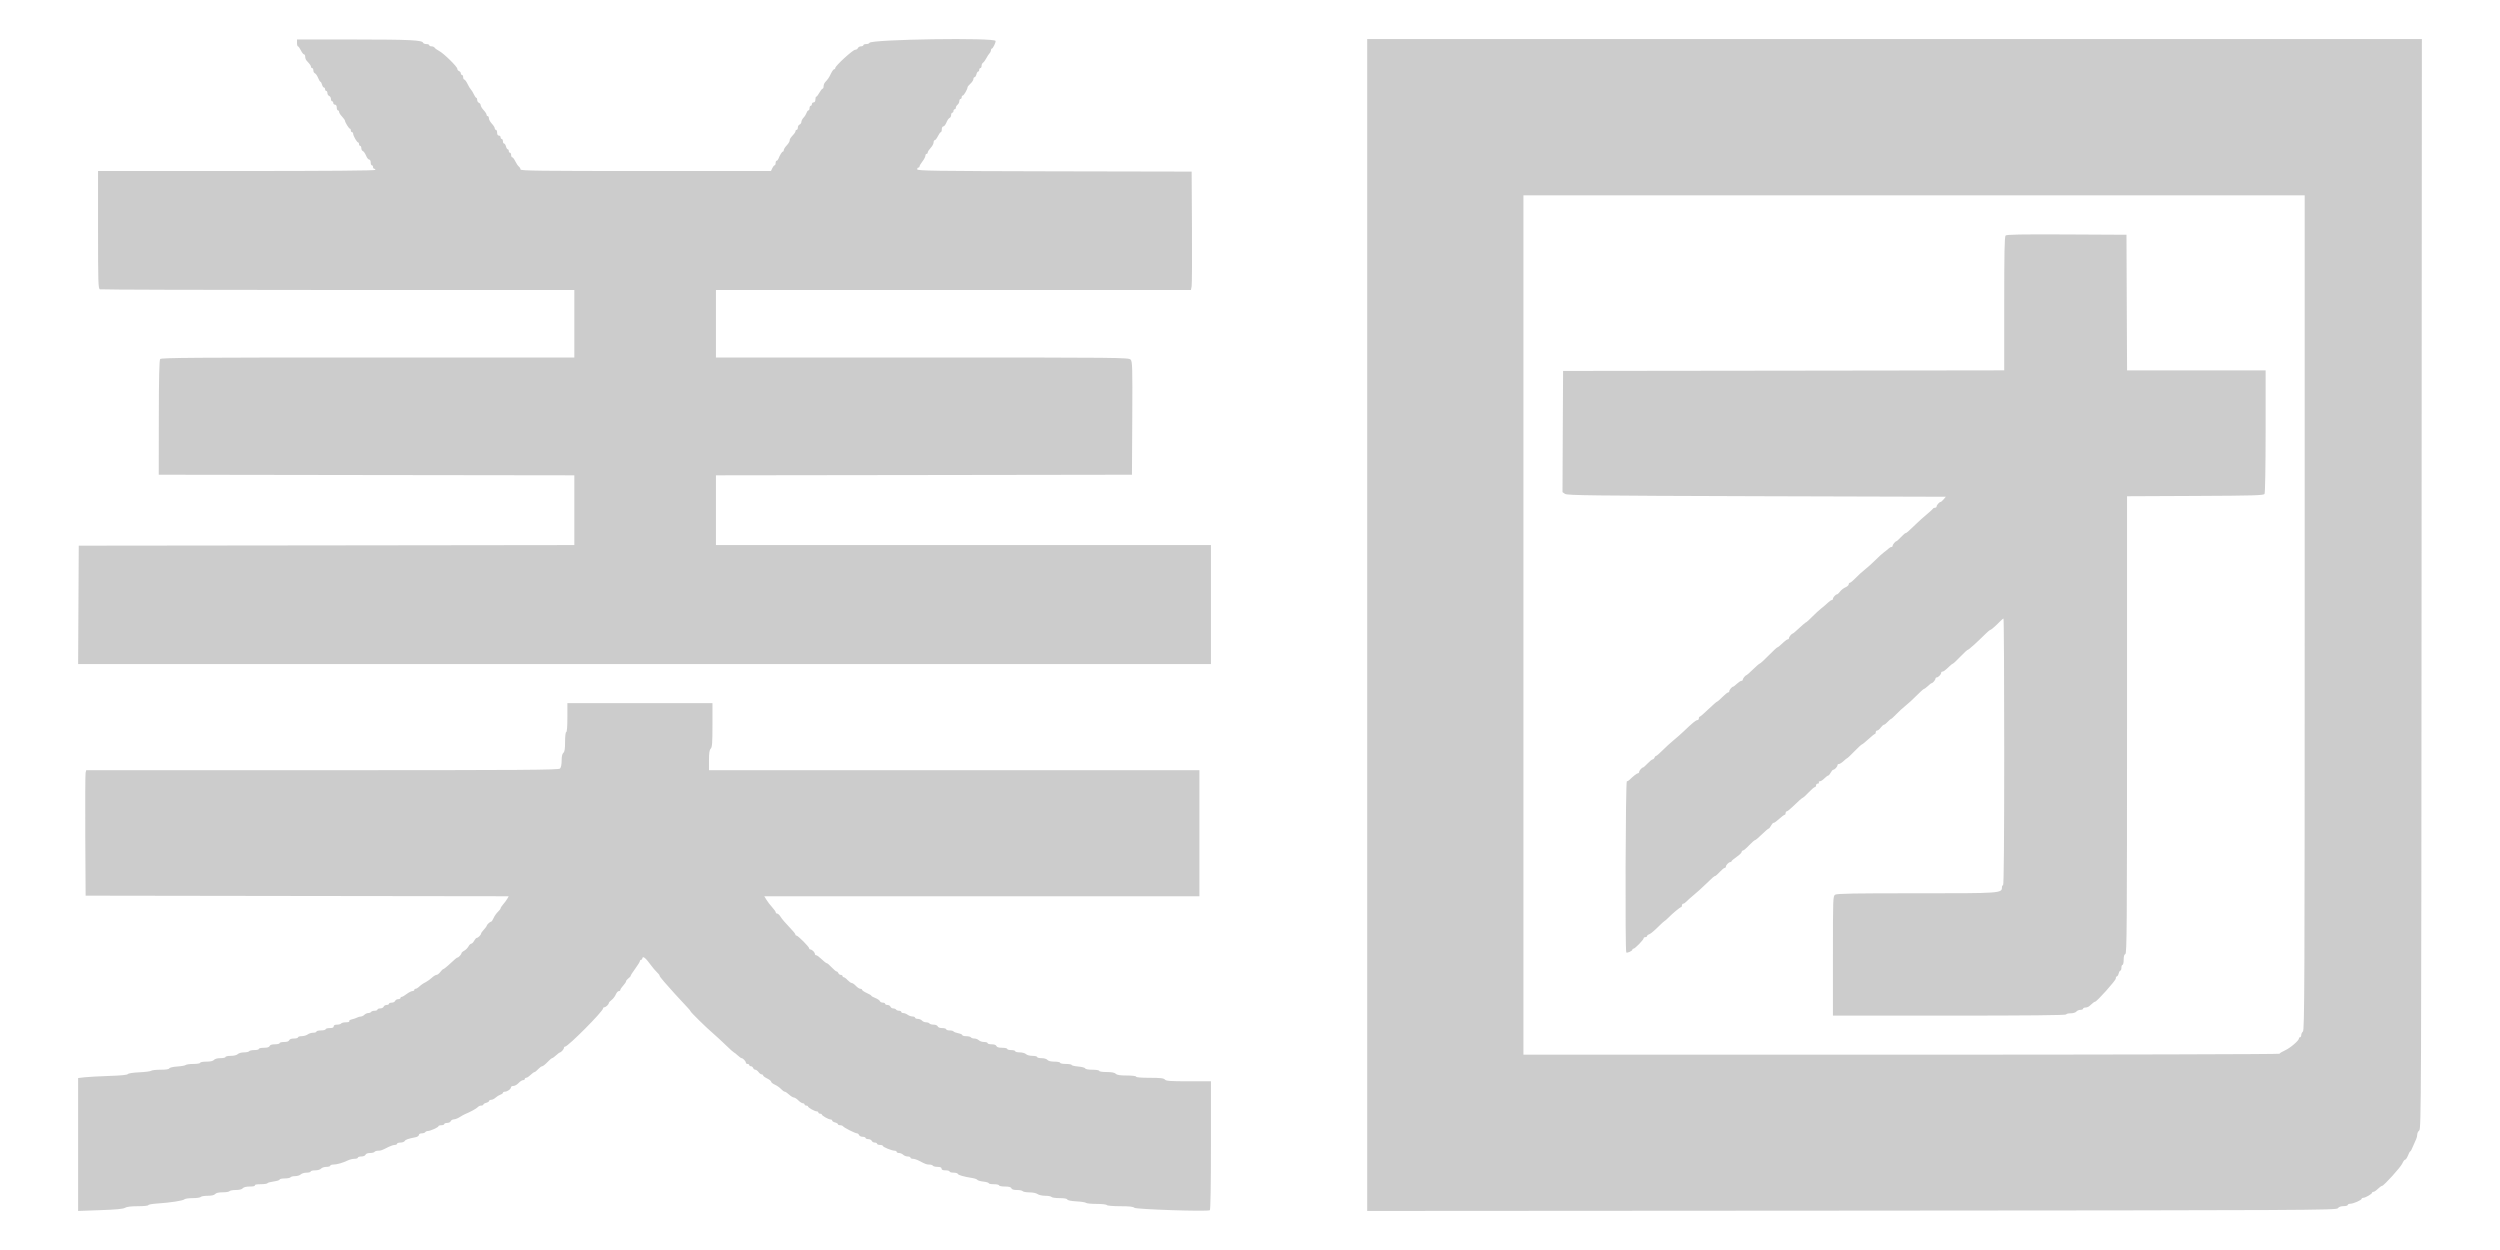 <?xml version="1.0" encoding="UTF-8"?>
<svg width="64px" height="32px" viewBox="0 0 64 32" version="1.1" xmlns="http://www.w3.org/2000/svg" xmlns:xlink="http://www.w3.org/1999/xlink">
    <title>美团</title>
    <g id="页面-1" stroke="none" stroke-width="1" fill="none" fill-rule="evenodd">
        <g id="聚合新首页" transform="translate(-736, -3337)">
            <g id="美团" transform="translate(736, 3337)">
                <rect id="矩形" stroke="#979797" fill="#D8D8D8" opacity="0" x="0.5" y="0.5" width="63" height="31"></rect>
                <path d="M7.603,1.098 C7.603,1.147 7.614,1.186 7.627,1.186 C7.641,1.186 7.674,1.232 7.702,1.289 C7.729,1.345 7.765,1.391 7.782,1.391 C7.799,1.391 7.813,1.419 7.813,1.452 C7.813,1.485 7.829,1.531 7.85,1.553 C7.939,1.65 7.962,1.683 7.962,1.712 C7.962,1.729 7.976,1.743 7.992,1.743 C8.009,1.743 8.022,1.769 8.022,1.802 C8.022,1.835 8.04,1.868 8.062,1.877 C8.084,1.885 8.12,1.937 8.143,1.993 C8.165,2.049 8.193,2.094 8.204,2.094 C8.216,2.094 8.234,2.127 8.244,2.167 C8.255,2.208 8.276,2.24 8.292,2.24 C8.309,2.24 8.322,2.26 8.322,2.284 C8.322,2.309 8.335,2.328 8.352,2.328 C8.368,2.328 8.382,2.353 8.382,2.384 C8.382,2.414 8.402,2.447 8.427,2.456 C8.451,2.465 8.472,2.5 8.472,2.532 C8.472,2.565 8.485,2.592 8.501,2.592 C8.518,2.592 8.532,2.612 8.532,2.636 C8.532,2.66 8.552,2.68 8.576,2.68 C8.604,2.68 8.621,2.707 8.621,2.753 C8.621,2.793 8.635,2.826 8.651,2.826 C8.668,2.826 8.681,2.844 8.681,2.866 C8.681,2.888 8.715,2.941 8.756,2.984 C8.797,3.028 8.831,3.075 8.831,3.089 C8.831,3.129 8.934,3.294 8.958,3.295 C8.971,3.295 8.981,3.314 8.981,3.339 C8.981,3.363 8.994,3.383 9.011,3.383 C9.027,3.383 9.041,3.401 9.041,3.424 C9.041,3.476 9.138,3.646 9.168,3.646 C9.18,3.646 9.191,3.666 9.191,3.69 C9.191,3.714 9.204,3.734 9.22,3.734 C9.237,3.734 9.25,3.761 9.25,3.794 C9.25,3.826 9.268,3.86 9.29,3.868 C9.312,3.876 9.348,3.929 9.371,3.984 C9.393,4.04 9.429,4.085 9.451,4.085 C9.473,4.085 9.49,4.118 9.49,4.159 C9.49,4.199 9.504,4.232 9.52,4.232 C9.537,4.232 9.55,4.252 9.55,4.276 C9.55,4.3 9.564,4.32 9.58,4.32 C9.596,4.32 9.61,4.333 9.61,4.349 C9.61,4.368 8.407,4.378 6.06,4.378 L2.51,4.378 L2.51,5.883 C2.51,7.229 2.515,7.39 2.557,7.406 C2.583,7.416 5.327,7.424 8.654,7.424 L14.703,7.424 L14.703,9.152 L9.419,9.152 C5.006,9.152 4.129,9.158 4.101,9.191 C4.077,9.22 4.067,9.654 4.066,10.692 L4.064,12.153 L9.384,12.161 L14.703,12.168 L14.703,13.954 L8.359,13.962 L2.016,13.969 L2.008,15.485 L2,17 L31,17 L31,13.954 L18.328,13.954 L18.328,12.168 L23.653,12.161 L28.978,12.153 L28.986,10.706 C28.993,9.391 28.989,9.255 28.944,9.206 C28.895,9.154 28.702,9.152 23.611,9.152 L18.328,9.152 L18.328,7.424 L30.488,7.424 L30.506,7.329 C30.515,7.276 30.519,6.594 30.514,5.813 L30.506,4.393 L26.993,4.386 C23.899,4.379 23.48,4.373 23.48,4.334 C23.48,4.31 23.494,4.29 23.51,4.29 C23.527,4.29 23.54,4.276 23.54,4.259 C23.54,4.242 23.574,4.185 23.615,4.132 C23.656,4.079 23.69,4.014 23.69,3.988 C23.69,3.961 23.704,3.939 23.72,3.939 C23.737,3.939 23.75,3.922 23.75,3.902 C23.75,3.882 23.784,3.83 23.825,3.786 C23.866,3.743 23.9,3.68 23.9,3.647 C23.9,3.615 23.914,3.588 23.93,3.588 C23.947,3.588 23.983,3.541 24.011,3.485 C24.038,3.429 24.072,3.383 24.085,3.383 C24.099,3.383 24.11,3.35 24.11,3.309 C24.11,3.269 24.127,3.236 24.149,3.236 C24.171,3.236 24.207,3.191 24.229,3.135 C24.251,3.079 24.288,3.027 24.309,3.019 C24.331,3.011 24.349,2.977 24.349,2.944 C24.349,2.912 24.363,2.885 24.379,2.885 C24.396,2.885 24.409,2.865 24.409,2.841 C24.409,2.817 24.423,2.797 24.439,2.797 C24.456,2.797 24.469,2.779 24.469,2.757 C24.469,2.734 24.489,2.7 24.514,2.68 L24.514,2.68 C24.541,2.656 24.557,2.623 24.559,2.588 C24.559,2.558 24.572,2.533 24.589,2.533 C24.605,2.533 24.619,2.514 24.619,2.489 C24.619,2.465 24.631,2.446 24.647,2.446 C24.675,2.446 24.769,2.283 24.769,2.235 C24.769,2.22 24.802,2.178 24.844,2.141 C24.885,2.103 24.919,2.051 24.919,2.025 C24.919,1.998 24.932,1.977 24.948,1.977 C24.964,1.977 24.986,1.944 24.996,1.904 C25.006,1.863 25.027,1.831 25.042,1.831 C25.056,1.831 25.068,1.811 25.068,1.787 C25.068,1.762 25.082,1.743 25.098,1.743 C25.115,1.743 25.128,1.717 25.128,1.686 C25.128,1.654 25.145,1.618 25.166,1.605 C25.186,1.592 25.223,1.542 25.248,1.494 C25.273,1.445 25.31,1.388 25.33,1.367 C25.351,1.346 25.368,1.31 25.368,1.287 C25.368,1.264 25.378,1.245 25.39,1.245 C25.417,1.244 25.488,1.103 25.488,1.049 C25.488,0.958 22.289,1.006 22.258,1.097 C22.252,1.114 22.215,1.128 22.175,1.128 C22.135,1.128 22.102,1.141 22.102,1.157 C22.102,1.173 22.075,1.186 22.042,1.186 C22.008,1.186 21.973,1.206 21.963,1.23 C21.954,1.254 21.922,1.274 21.892,1.274 C21.833,1.274 21.383,1.686 21.383,1.74 C21.383,1.757 21.371,1.772 21.355,1.772 C21.339,1.772 21.303,1.821 21.273,1.882 C21.222,1.989 21.199,2.023 21.121,2.108 C21.101,2.13 21.084,2.176 21.084,2.209 C21.084,2.243 21.072,2.27 21.059,2.27 C21.045,2.27 21.008,2.316 20.977,2.372 C20.946,2.429 20.91,2.475 20.897,2.475 C20.884,2.475 20.874,2.508 20.874,2.548 C20.874,2.594 20.857,2.621 20.829,2.621 L20.829,2.621 C20.804,2.621 20.784,2.641 20.784,2.665 C20.784,2.689 20.771,2.709 20.754,2.709 C20.738,2.709 20.724,2.735 20.724,2.768 C20.724,2.8 20.712,2.826 20.696,2.826 C20.681,2.826 20.659,2.855 20.648,2.89 C20.636,2.925 20.602,2.98 20.571,3.012 C20.54,3.045 20.515,3.094 20.515,3.121 L20.515,3.121 C20.514,3.15 20.496,3.176 20.47,3.188 C20.445,3.198 20.425,3.232 20.425,3.265 C20.425,3.297 20.411,3.324 20.395,3.324 C20.378,3.324 20.365,3.338 20.365,3.355 C20.365,3.373 20.348,3.405 20.327,3.428 C20.234,3.529 20.215,3.559 20.215,3.6 C20.215,3.624 20.181,3.679 20.14,3.722 C20.099,3.766 20.065,3.819 20.065,3.841 C20.065,3.863 20.055,3.881 20.042,3.881 C20.02,3.881 19.965,3.967 19.928,4.064 C19.917,4.092 19.897,4.115 19.882,4.115 C19.867,4.115 19.856,4.141 19.856,4.173 C19.856,4.205 19.844,4.232 19.83,4.232 C19.817,4.232 19.79,4.265 19.771,4.305 L19.737,4.378 L16.531,4.378 C13.828,4.378 13.325,4.372 13.325,4.338 C13.325,4.316 13.306,4.282 13.282,4.263 C13.259,4.245 13.218,4.184 13.191,4.128 C13.164,4.072 13.129,4.027 13.114,4.027 C13.098,4.027 13.085,4.001 13.085,3.968 C13.085,3.936 13.071,3.91 13.055,3.91 C13.039,3.91 13.025,3.89 13.025,3.866 C13.025,3.842 13.013,3.822 12.998,3.822 C12.984,3.822 12.963,3.789 12.953,3.749 C12.942,3.708 12.921,3.675 12.905,3.675 C12.889,3.675 12.875,3.649 12.875,3.617 C12.875,3.585 12.862,3.558 12.845,3.558 C12.829,3.558 12.815,3.539 12.815,3.514 L12.815,3.514 C12.815,3.49 12.795,3.471 12.77,3.471 C12.743,3.471 12.726,3.443 12.726,3.397 C12.726,3.357 12.712,3.324 12.696,3.324 C12.679,3.324 12.666,3.306 12.666,3.284 C12.666,3.263 12.632,3.209 12.591,3.166 C12.55,3.122 12.516,3.061 12.516,3.03 C12.516,2.998 12.502,2.973 12.486,2.973 C12.469,2.973 12.456,2.956 12.456,2.936 C12.456,2.915 12.422,2.863 12.381,2.82 C12.34,2.776 12.306,2.72 12.306,2.695 L12.306,2.695 C12.305,2.667 12.287,2.643 12.261,2.632 C12.236,2.622 12.216,2.59 12.216,2.559 C12.216,2.529 12.206,2.504 12.194,2.504 C12.181,2.504 12.153,2.464 12.131,2.416 C12.109,2.367 12.075,2.311 12.055,2.291 C12.035,2.271 11.996,2.206 11.967,2.145 C11.938,2.085 11.901,2.036 11.885,2.036 C11.87,2.036 11.857,2.009 11.857,1.977 C11.857,1.945 11.843,1.918 11.827,1.918 C11.81,1.918 11.797,1.9 11.797,1.878 C11.797,1.855 11.777,1.829 11.752,1.82 C11.727,1.811 11.707,1.784 11.707,1.761 C11.707,1.706 11.354,1.361 11.239,1.303 C11.192,1.279 11.142,1.243 11.129,1.223 C11.116,1.203 11.079,1.186 11.046,1.186 C11.014,1.186 10.988,1.173 10.988,1.157 C10.988,1.141 10.955,1.128 10.916,1.128 C10.876,1.128 10.838,1.114 10.833,1.097 C10.809,1.027 10.511,1.012 9.093,1.011 L7.603,1.011 L7.603,1.098 M35,16 L35,31 L47.406,30.992 C59.181,30.984 59.813,30.981 59.849,30.931 C59.873,30.897 59.926,30.877 59.995,30.877 C60.054,30.877 60.103,30.863 60.103,30.847 C60.103,30.83 60.131,30.816 60.167,30.816 C60.245,30.816 60.458,30.723 60.458,30.688 C60.458,30.675 60.477,30.664 60.5,30.664 C60.553,30.664 60.725,30.565 60.725,30.534 C60.725,30.522 60.739,30.511 60.757,30.511 C60.774,30.511 60.807,30.494 60.83,30.473 C60.921,30.389 60.961,30.359 60.98,30.359 C61.024,30.359 61.459,29.879 61.498,29.787 C61.521,29.733 61.554,29.688 61.571,29.688 C61.589,29.688 61.621,29.64 61.644,29.582 C61.666,29.523 61.693,29.475 61.703,29.475 C61.713,29.475 61.745,29.416 61.773,29.345 C61.802,29.274 61.838,29.192 61.853,29.163 L61.853,29.163 C61.87,29.126 61.88,29.085 61.881,29.044 C61.881,29.008 61.904,28.961 61.933,28.939 C61.982,28.902 61.985,28.196 61.992,14.95 L62,1 L35,1 L35,16 M59,15.684 C59,25.144 58.995,26.372 58.956,26.405 L58.956,26.405 C58.93,26.429 58.915,26.462 58.912,26.497 C58.912,26.528 58.899,26.553 58.883,26.553 L58.883,26.553 C58.867,26.553 58.854,26.566 58.854,26.582 C58.854,26.638 58.631,26.829 58.496,26.89 C58.419,26.924 58.357,26.962 58.357,26.976 C58.357,26.989 54.001,27 48.678,27 L39,27 L39,5 L59,5 L59,15.684 M51.343,6.03 C51.316,6.057 51.308,6.478 51.308,7.774 L51.308,9.481 L45.661,9.489 L40.015,9.496 L40.007,11.048 L40,12.599 L40.065,12.644 C40.122,12.682 40.739,12.69 44.972,12.703 L49.813,12.717 L49.756,12.784 C49.726,12.82 49.691,12.85 49.68,12.85 C49.648,12.85 49.577,12.931 49.577,12.966 C49.577,12.984 49.559,12.998 49.536,12.998 C49.514,12.998 49.491,13.008 49.486,13.02 C49.48,13.032 49.413,13.095 49.335,13.159 L49.335,13.159 C49.234,13.244 49.135,13.333 49.04,13.425 C48.847,13.612 48.806,13.648 48.781,13.648 C48.77,13.648 48.717,13.695 48.663,13.752 C48.609,13.808 48.558,13.855 48.55,13.855 C48.522,13.855 48.452,13.939 48.452,13.971 L48.452,13.971 C48.452,13.989 48.438,14.003 48.421,14.003 C48.404,14.003 48.373,14.019 48.352,14.04 L48.352,14.04 C48.314,14.074 48.274,14.106 48.233,14.136 C48.188,14.168 48.086,14.261 48.005,14.343 C47.924,14.424 47.806,14.53 47.744,14.578 L47.744,14.578 C47.661,14.644 47.583,14.716 47.509,14.792 C47.442,14.862 47.374,14.919 47.357,14.919 C47.341,14.919 47.327,14.937 47.327,14.959 C47.327,14.982 47.289,15.016 47.243,15.036 C47.196,15.056 47.135,15.104 47.106,15.143 C47.077,15.182 47.043,15.214 47.03,15.214 C46.995,15.214 46.923,15.293 46.923,15.33 L46.923,15.33 C46.923,15.348 46.91,15.362 46.893,15.362 C46.877,15.362 46.833,15.392 46.795,15.429 C46.758,15.465 46.684,15.528 46.632,15.569 C46.579,15.61 46.474,15.706 46.398,15.783 C46.322,15.86 46.254,15.923 46.248,15.923 C46.233,15.923 46.102,16.034 45.994,16.138 C45.947,16.182 45.903,16.219 45.895,16.219 C45.868,16.219 45.798,16.303 45.798,16.335 L45.798,16.335 C45.799,16.352 45.785,16.367 45.768,16.367 C45.752,16.367 45.707,16.397 45.669,16.433 C45.567,16.531 45.514,16.574 45.497,16.574 C45.488,16.574 45.389,16.667 45.277,16.78 C45.165,16.894 45.064,16.987 45.051,16.987 C45.039,16.987 44.961,17.054 44.878,17.135 C44.795,17.216 44.721,17.283 44.713,17.283 C44.686,17.283 44.616,17.367 44.616,17.399 C44.616,17.416 44.599,17.43 44.579,17.43 C44.559,17.43 44.508,17.464 44.465,17.504 C44.422,17.545 44.38,17.578 44.37,17.578 C44.34,17.578 44.27,17.66 44.27,17.694 L44.27,17.694 C44.27,17.712 44.256,17.726 44.24,17.726 C44.223,17.726 44.157,17.779 44.093,17.844 C44.029,17.909 43.968,17.962 43.957,17.962 C43.946,17.962 43.847,18.049 43.737,18.154 C43.627,18.26 43.527,18.347 43.514,18.347 C43.501,18.347 43.491,18.366 43.491,18.391 C43.491,18.415 43.474,18.435 43.453,18.435 C43.415,18.435 43.325,18.509 43.101,18.724 L43.101,18.724 C43.017,18.803 42.931,18.879 42.842,18.952 L42.842,18.952 C42.744,19.034 42.65,19.12 42.559,19.211 C42.483,19.288 42.41,19.351 42.396,19.351 C42.383,19.351 42.364,19.371 42.355,19.396 C42.346,19.42 42.325,19.44 42.309,19.44 C42.292,19.44 42.234,19.486 42.18,19.543 C42.126,19.6 42.074,19.647 42.063,19.647 C42.033,19.647 41.962,19.728 41.962,19.763 C41.962,19.78 41.949,19.795 41.933,19.795 C41.907,19.795 41.811,19.869 41.715,19.964 C41.695,19.985 41.664,20.001 41.647,20.001 C41.614,20.001 41.6,24.349 41.633,24.383 C41.655,24.405 41.789,24.344 41.789,24.311 C41.789,24.297 41.802,24.286 41.818,24.286 C41.855,24.286 42.077,24.059 42.077,24.02 C42.077,24.004 42.097,23.991 42.121,23.991 C42.144,23.991 42.164,23.978 42.164,23.963 C42.164,23.948 42.189,23.927 42.221,23.917 C42.252,23.907 42.35,23.826 42.438,23.738 C42.527,23.649 42.605,23.577 42.613,23.577 C42.621,23.577 42.663,23.54 42.707,23.496 C42.817,23.383 43.01,23.223 43.036,23.223 C43.048,23.222 43.058,23.202 43.058,23.178 C43.058,23.154 43.073,23.134 43.091,23.134 C43.109,23.134 43.144,23.11 43.17,23.082 C43.196,23.053 43.281,22.977 43.36,22.912 L43.36,22.912 C43.462,22.827 43.56,22.738 43.655,22.646 C43.841,22.464 43.887,22.424 43.912,22.424 C43.922,22.424 43.974,22.378 44.026,22.321 C44.079,22.264 44.135,22.218 44.152,22.218 L44.152,22.218 C44.169,22.217 44.183,22.203 44.183,22.186 C44.183,22.145 44.257,22.07 44.296,22.07 C44.313,22.07 44.327,22.06 44.327,22.048 C44.327,22.035 44.386,21.986 44.456,21.937 C44.528,21.888 44.586,21.832 44.586,21.811 C44.587,21.791 44.601,21.774 44.618,21.774 C44.636,21.774 44.707,21.715 44.776,21.641 C44.845,21.568 44.913,21.508 44.928,21.508 C44.942,21.508 45.021,21.442 45.103,21.361 C45.186,21.279 45.264,21.213 45.276,21.213 C45.288,21.213 45.316,21.18 45.337,21.139 C45.358,21.098 45.387,21.065 45.401,21.065 C45.415,21.065 45.442,21.052 45.461,21.035 C45.611,20.905 45.672,20.858 45.69,20.858 C45.702,20.858 45.712,20.838 45.712,20.814 C45.712,20.79 45.725,20.77 45.742,20.77 C45.758,20.77 45.822,20.72 45.884,20.659 C46.027,20.518 46.145,20.415 46.164,20.415 C46.172,20.415 46.235,20.355 46.305,20.282 C46.374,20.209 46.444,20.149 46.461,20.149 C46.477,20.149 46.491,20.129 46.491,20.105 C46.491,20.08 46.511,20.06 46.536,20.06 C46.56,20.06 46.573,20.047 46.563,20.031 C46.553,20.015 46.565,20.001 46.589,20.001 C46.613,20.001 46.665,19.968 46.704,19.927 C46.744,19.887 46.788,19.854 46.802,19.854 C46.816,19.854 46.845,19.82 46.866,19.78 C46.887,19.739 46.916,19.706 46.93,19.706 C46.966,19.706 47.039,19.628 47.039,19.59 C47.039,19.572 47.056,19.558 47.078,19.558 C47.099,19.558 47.152,19.525 47.195,19.484 C47.237,19.444 47.279,19.41 47.287,19.41 C47.296,19.41 47.379,19.331 47.474,19.233 C47.568,19.136 47.655,19.056 47.667,19.056 C47.678,19.056 47.752,18.996 47.831,18.923 C47.909,18.85 47.984,18.79 47.997,18.79 C48.009,18.79 48.019,18.77 48.019,18.745 C48.019,18.721 48.036,18.701 48.056,18.701 C48.076,18.701 48.117,18.668 48.146,18.627 C48.176,18.587 48.214,18.553 48.229,18.553 C48.245,18.553 48.288,18.52 48.325,18.479 C48.362,18.439 48.4,18.406 48.41,18.406 C48.42,18.406 48.482,18.349 48.549,18.28 L48.549,18.28 C48.622,18.203 48.701,18.132 48.783,18.065 C48.846,18.017 48.972,17.901 49.064,17.807 C49.156,17.714 49.241,17.637 49.253,17.637 C49.265,17.637 49.31,17.604 49.353,17.564 C49.395,17.523 49.438,17.49 49.448,17.49 C49.477,17.49 49.548,17.407 49.548,17.373 C49.548,17.356 49.562,17.342 49.579,17.342 C49.619,17.342 49.693,17.267 49.693,17.226 L49.693,17.226 C49.692,17.209 49.706,17.194 49.723,17.194 C49.754,17.194 49.793,17.165 49.909,17.054 C49.947,17.017 49.987,16.987 49.997,16.987 C50.007,16.987 50.092,16.907 50.185,16.81 C50.278,16.712 50.365,16.633 50.379,16.633 C50.401,16.633 50.606,16.448 50.837,16.22 C50.887,16.171 50.935,16.13 50.945,16.13 C50.966,16.13 51.093,16.021 51.193,15.916 C51.236,15.871 51.279,15.835 51.289,15.835 C51.3,15.835 51.308,17.371 51.308,19.248 C51.308,21.503 51.298,22.661 51.279,22.661 C51.263,22.661 51.25,22.684 51.25,22.713 C51.249,22.868 51.234,22.869 49.054,22.868 C47.488,22.867 47.026,22.875 46.981,22.904 C46.924,22.94 46.923,22.972 46.923,24.471 L46.923,26 L49.909,26 C51.88,26 52.894,25.99 52.894,25.97 C52.894,25.954 52.945,25.941 53.006,25.941 C53.07,25.941 53.133,25.922 53.154,25.897 C53.174,25.872 53.221,25.852 53.258,25.852 C53.296,25.852 53.327,25.839 53.327,25.823 C53.327,25.806 53.354,25.793 53.387,25.793 C53.42,25.793 53.465,25.776 53.487,25.756 C53.575,25.675 53.614,25.645 53.632,25.645 C53.677,25.645 54.164,25.101 54.164,25.051 C54.164,25.02 54.176,24.995 54.192,24.995 C54.207,24.995 54.228,24.962 54.238,24.921 C54.248,24.881 54.268,24.847 54.282,24.847 C54.296,24.847 54.308,24.814 54.308,24.774 C54.308,24.733 54.321,24.7 54.337,24.7 C54.353,24.7 54.366,24.641 54.366,24.57 C54.366,24.482 54.379,24.435 54.409,24.423 C54.447,24.408 54.452,23.729 54.452,18.555 L54.452,12.704 L56.198,12.696 C57.713,12.689 57.948,12.682 57.972,12.644 C57.988,12.617 57.999,11.971 58,11.04 L58,9.482 L54.453,9.482 L54.445,7.746 L54.438,6.01 L52.908,6.002 C51.742,5.996 51.369,6.003 51.343,6.03 M14.525,18.37 C14.525,18.597 14.514,18.74 14.496,18.74 C14.479,18.74 14.466,18.843 14.466,18.988 C14.466,19.173 14.455,19.246 14.422,19.273 C14.393,19.297 14.378,19.364 14.378,19.471 C14.378,19.572 14.362,19.649 14.336,19.675 C14.3,19.711 13.449,19.717 8.251,19.717 L2.207,19.717 L2.191,19.784 C2.183,19.82 2.179,20.543 2.183,21.39 L2.192,22.929 L7.607,22.937 L13.023,22.944 L12.986,23.009 L12.986,23.009 C12.955,23.059 12.921,23.106 12.882,23.15 C12.846,23.191 12.816,23.237 12.816,23.251 C12.816,23.266 12.785,23.307 12.748,23.342 C12.71,23.377 12.66,23.448 12.637,23.5 C12.614,23.553 12.584,23.596 12.571,23.596 C12.543,23.596 12.462,23.672 12.462,23.698 C12.462,23.708 12.429,23.753 12.389,23.796 C12.348,23.84 12.315,23.887 12.315,23.901 C12.315,23.934 12.238,24.01 12.204,24.01 C12.19,24.01 12.16,24.043 12.138,24.084 C12.117,24.125 12.083,24.158 12.065,24.158 C12.046,24.158 12.013,24.19 11.993,24.229 L11.993,24.229 C11.966,24.274 11.929,24.311 11.885,24.338 C11.846,24.358 11.814,24.387 11.814,24.402 C11.814,24.432 11.739,24.513 11.712,24.513 C11.694,24.513 11.657,24.545 11.467,24.72 C11.413,24.769 11.36,24.809 11.348,24.809 C11.337,24.809 11.302,24.843 11.272,24.883 C11.241,24.924 11.198,24.957 11.175,24.957 C11.152,24.957 11.099,24.989 11.057,25.029 L11.057,25.029 C11.01,25.071 10.959,25.109 10.904,25.14 C10.825,25.18 10.783,25.21 10.71,25.276 C10.687,25.296 10.655,25.313 10.637,25.313 C10.62,25.313 10.606,25.326 10.606,25.342 C10.606,25.359 10.584,25.372 10.557,25.372 C10.53,25.372 10.465,25.405 10.411,25.446 C10.358,25.487 10.301,25.52 10.284,25.52 C10.266,25.52 10.252,25.533 10.252,25.55 C10.252,25.566 10.225,25.579 10.192,25.579 C10.159,25.579 10.125,25.599 10.115,25.624 C10.106,25.648 10.067,25.668 10.028,25.668 C9.989,25.668 9.957,25.681 9.957,25.698 C9.957,25.714 9.93,25.727 9.897,25.727 C9.864,25.727 9.83,25.747 9.821,25.772 C9.811,25.796 9.772,25.816 9.733,25.816 C9.694,25.816 9.663,25.829 9.663,25.846 C9.663,25.862 9.63,25.875 9.591,25.875 C9.551,25.875 9.511,25.889 9.5,25.905 C9.49,25.921 9.458,25.934 9.427,25.934 C9.397,25.934 9.352,25.954 9.328,25.979 C9.304,26.003 9.263,26.023 9.237,26.023 C9.211,26.023 9.167,26.036 9.139,26.051 C9.111,26.066 9.051,26.087 9.006,26.096 C8.96,26.106 8.931,26.127 8.941,26.143 C8.951,26.159 8.915,26.171 8.856,26.171 C8.799,26.171 8.744,26.185 8.734,26.201 C8.724,26.217 8.677,26.231 8.629,26.231 C8.572,26.231 8.543,26.245 8.543,26.275 C8.543,26.306 8.512,26.319 8.44,26.319 C8.383,26.319 8.336,26.333 8.336,26.349 C8.336,26.365 8.283,26.379 8.219,26.379 C8.154,26.379 8.101,26.392 8.101,26.408 C8.101,26.425 8.063,26.438 8.018,26.438 C7.972,26.438 7.909,26.457 7.878,26.481 C7.846,26.505 7.778,26.525 7.725,26.526 C7.672,26.526 7.629,26.54 7.629,26.556 C7.629,26.573 7.582,26.586 7.525,26.586 C7.46,26.586 7.415,26.602 7.404,26.63 C7.393,26.659 7.347,26.675 7.272,26.675 C7.209,26.675 7.158,26.688 7.158,26.704 C7.158,26.721 7.104,26.734 7.039,26.734 C6.96,26.734 6.914,26.749 6.903,26.778 C6.891,26.808 6.844,26.823 6.757,26.823 C6.685,26.823 6.627,26.836 6.627,26.852 C6.627,26.869 6.575,26.882 6.511,26.882 C6.447,26.882 6.387,26.895 6.377,26.912 C6.367,26.928 6.307,26.941 6.244,26.941 C6.181,26.941 6.11,26.961 6.086,26.986 C6.06,27.012 5.987,27.03 5.907,27.03 C5.833,27.03 5.772,27.043 5.772,27.06 C5.772,27.076 5.714,27.089 5.643,27.089 C5.565,27.089 5.5,27.106 5.478,27.134 C5.453,27.163 5.387,27.178 5.282,27.178 C5.195,27.178 5.124,27.191 5.124,27.208 C5.124,27.224 5.047,27.237 4.953,27.237 C4.859,27.237 4.77,27.249 4.754,27.264 C4.739,27.278 4.641,27.296 4.536,27.303 C4.428,27.31 4.341,27.331 4.335,27.35 C4.327,27.373 4.247,27.385 4.111,27.385 C3.994,27.385 3.885,27.397 3.87,27.412 C3.855,27.426 3.718,27.444 3.567,27.451 C3.407,27.458 3.284,27.477 3.272,27.497 C3.258,27.518 3.09,27.535 2.795,27.544 C2.544,27.552 2.263,27.568 2.169,27.578 L2,27.598 L2,31 L2.567,30.98 C2.971,30.966 3.153,30.949 3.2,30.92 C3.243,30.893 3.356,30.879 3.532,30.879 C3.678,30.879 3.798,30.867 3.798,30.851 C3.798,30.836 3.901,30.818 4.026,30.81 C4.359,30.788 4.687,30.738 4.722,30.702 C4.739,30.685 4.835,30.672 4.937,30.672 C5.038,30.672 5.129,30.658 5.139,30.642 C5.149,30.626 5.228,30.612 5.314,30.612 C5.417,30.612 5.483,30.597 5.507,30.568 C5.531,30.539 5.597,30.523 5.701,30.523 C5.787,30.523 5.866,30.51 5.875,30.494 C5.885,30.478 5.958,30.464 6.036,30.464 C6.126,30.464 6.191,30.448 6.214,30.42 C6.238,30.391 6.303,30.375 6.397,30.375 C6.486,30.375 6.535,30.364 6.524,30.346 C6.513,30.328 6.567,30.316 6.668,30.316 C6.757,30.316 6.837,30.305 6.846,30.291 C6.854,30.276 6.928,30.256 7.009,30.245 C7.091,30.234 7.158,30.213 7.158,30.197 C7.158,30.181 7.216,30.168 7.288,30.168 C7.36,30.168 7.427,30.155 7.437,30.139 C7.448,30.122 7.5,30.109 7.555,30.109 C7.61,30.109 7.674,30.089 7.699,30.065 C7.723,30.04 7.79,30.02 7.848,30.02 C7.906,30.02 7.953,30.007 7.953,29.991 C7.953,29.974 8.005,29.961 8.068,29.961 C8.133,29.961 8.197,29.942 8.219,29.917 C8.239,29.892 8.3,29.872 8.355,29.872 C8.409,29.872 8.454,29.859 8.454,29.843 C8.454,29.826 8.49,29.813 8.533,29.813 C8.623,29.813 8.784,29.767 8.906,29.706 C8.952,29.684 9.028,29.665 9.076,29.665 C9.123,29.665 9.162,29.652 9.162,29.635 C9.162,29.619 9.202,29.606 9.251,29.606 C9.303,29.606 9.347,29.587 9.357,29.561 C9.368,29.534 9.412,29.517 9.472,29.517 C9.527,29.517 9.579,29.504 9.589,29.487 C9.599,29.471 9.64,29.458 9.68,29.458 C9.752,29.458 9.768,29.452 9.952,29.359 C10.006,29.332 10.076,29.31 10.107,29.31 C10.138,29.31 10.164,29.296 10.164,29.28 C10.164,29.264 10.203,29.25 10.251,29.25 C10.298,29.25 10.348,29.232 10.361,29.21 C10.383,29.173 10.441,29.153 10.643,29.112 C10.687,29.103 10.724,29.077 10.724,29.055 C10.724,29.031 10.754,29.014 10.795,29.014 C10.835,29.014 10.876,29 10.886,28.984 C10.896,28.968 10.925,28.954 10.951,28.954 C11.016,28.954 11.225,28.86 11.225,28.83 C11.225,28.817 11.258,28.806 11.298,28.806 C11.339,28.806 11.372,28.793 11.372,28.777 C11.372,28.761 11.406,28.747 11.447,28.747 C11.488,28.747 11.529,28.727 11.538,28.703 C11.548,28.678 11.583,28.657 11.618,28.656 C11.653,28.655 11.721,28.629 11.77,28.597 C11.818,28.566 11.878,28.532 11.902,28.523 C12.034,28.47 12.202,28.377 12.231,28.343 L12.231,28.343 C12.254,28.318 12.285,28.304 12.319,28.303 C12.349,28.303 12.374,28.291 12.374,28.277 C12.374,28.262 12.407,28.242 12.448,28.232 C12.488,28.221 12.521,28.2 12.521,28.184 C12.521,28.168 12.545,28.155 12.575,28.155 C12.604,28.155 12.655,28.13 12.688,28.099 C12.72,28.069 12.776,28.035 12.811,28.023 C12.846,28.012 12.875,27.99 12.875,27.975 C12.875,27.96 12.898,27.947 12.927,27.947 C12.99,27.946 13.081,27.879 13.081,27.833 C13.081,27.815 13.11,27.8 13.144,27.8 C13.179,27.8 13.238,27.766 13.275,27.726 C13.313,27.685 13.364,27.652 13.389,27.652 C13.414,27.652 13.435,27.638 13.435,27.622 C13.435,27.606 13.449,27.592 13.467,27.592 C13.484,27.592 13.517,27.576 13.539,27.555 C13.63,27.473 13.669,27.444 13.688,27.444 C13.699,27.444 13.739,27.411 13.777,27.37 C13.814,27.33 13.86,27.296 13.88,27.296 C13.899,27.296 13.958,27.25 14.012,27.193 C14.065,27.136 14.12,27.089 14.133,27.089 C14.147,27.089 14.193,27.056 14.237,27.015 C14.281,26.974 14.325,26.941 14.335,26.941 C14.365,26.941 14.437,26.859 14.437,26.825 C14.437,26.807 14.45,26.793 14.467,26.793 C14.541,26.793 15.439,25.89 15.439,25.815 C15.439,25.799 15.453,25.786 15.471,25.786 C15.508,25.786 15.586,25.712 15.586,25.677 C15.586,25.664 15.618,25.628 15.657,25.599 C15.696,25.57 15.744,25.506 15.764,25.459 C15.784,25.411 15.818,25.372 15.841,25.372 C15.863,25.372 15.881,25.358 15.881,25.341 C15.881,25.324 15.914,25.274 15.955,25.23 C15.995,25.187 16.028,25.137 16.028,25.12 C16.028,25.103 16.055,25.07 16.087,25.046 C16.12,25.023 16.146,24.993 16.146,24.979 C16.146,24.966 16.199,24.883 16.264,24.795 C16.329,24.707 16.382,24.62 16.382,24.603 C16.382,24.587 16.394,24.573 16.409,24.573 C16.425,24.573 16.441,24.551 16.446,24.526 C16.458,24.466 16.535,24.53 16.662,24.706 C16.709,24.771 16.778,24.852 16.815,24.887 C16.853,24.921 16.883,24.959 16.883,24.97 C16.883,24.981 16.897,25.006 16.913,25.025 C16.93,25.045 16.97,25.094 17.003,25.135 C17.069,25.217 17.471,25.659 17.598,25.79 C17.642,25.836 17.679,25.881 17.679,25.89 C17.679,25.912 18.086,26.312 18.255,26.455 L18.255,26.455 C18.366,26.553 18.475,26.653 18.581,26.756 C18.686,26.858 18.778,26.941 18.786,26.941 C18.795,26.941 18.837,26.974 18.881,27.015 C18.924,27.056 18.971,27.089 18.985,27.089 C19.02,27.089 19.094,27.168 19.094,27.205 C19.094,27.223 19.113,27.237 19.138,27.237 C19.162,27.237 19.182,27.251 19.182,27.267 C19.182,27.283 19.2,27.296 19.223,27.296 C19.246,27.296 19.272,27.316 19.281,27.341 C19.29,27.365 19.315,27.385 19.337,27.385 C19.358,27.385 19.394,27.412 19.418,27.444 C19.441,27.477 19.477,27.504 19.498,27.504 C19.519,27.504 19.536,27.516 19.536,27.532 C19.536,27.547 19.582,27.582 19.639,27.609 C19.695,27.636 19.742,27.674 19.742,27.692 C19.742,27.711 19.785,27.745 19.837,27.768 C19.889,27.791 19.96,27.841 19.995,27.879 C20.03,27.917 20.072,27.948 20.09,27.948 C20.108,27.948 20.158,27.981 20.201,28.022 C20.245,28.063 20.3,28.096 20.322,28.096 C20.345,28.096 20.397,28.129 20.437,28.17 C20.478,28.211 20.53,28.244 20.554,28.244 C20.577,28.244 20.597,28.257 20.597,28.273 C20.597,28.29 20.616,28.303 20.641,28.303 C20.665,28.303 20.685,28.313 20.685,28.325 C20.685,28.355 20.856,28.451 20.908,28.451 C20.931,28.451 20.95,28.464 20.95,28.481 C20.95,28.497 20.97,28.51 20.995,28.51 C21.019,28.51 21.039,28.52 21.039,28.532 C21.039,28.562 21.21,28.658 21.262,28.658 C21.285,28.658 21.304,28.671 21.304,28.687 C21.304,28.703 21.337,28.725 21.378,28.735 C21.418,28.745 21.451,28.765 21.451,28.78 C21.451,28.795 21.477,28.806 21.508,28.806 C21.54,28.806 21.573,28.818 21.582,28.833 C21.603,28.868 21.893,29.014 21.94,29.014 C21.96,29.014 21.983,29.034 21.992,29.058 C22.002,29.082 22.043,29.102 22.084,29.102 C22.125,29.102 22.159,29.116 22.159,29.132 C22.159,29.148 22.19,29.162 22.229,29.162 C22.268,29.162 22.307,29.182 22.317,29.206 C22.326,29.23 22.361,29.25 22.393,29.25 C22.426,29.25 22.453,29.264 22.453,29.28 C22.453,29.296 22.486,29.31 22.527,29.31 C22.568,29.31 22.601,29.321 22.601,29.335 C22.601,29.365 22.83,29.458 22.904,29.458 C22.932,29.458 22.954,29.471 22.954,29.487 C22.954,29.504 22.982,29.517 23.015,29.517 C23.049,29.517 23.096,29.537 23.121,29.561 C23.145,29.586 23.197,29.606 23.236,29.606 C23.276,29.606 23.308,29.619 23.308,29.635 C23.308,29.652 23.336,29.665 23.37,29.665 C23.404,29.665 23.473,29.687 23.524,29.714 C23.701,29.806 23.72,29.813 23.792,29.813 C23.832,29.813 23.873,29.826 23.883,29.843 C23.893,29.859 23.946,29.872 24.002,29.872 C24.073,29.872 24.104,29.886 24.104,29.917 C24.104,29.948 24.135,29.961 24.207,29.961 C24.264,29.961 24.31,29.974 24.31,29.991 C24.31,30.007 24.355,30.02 24.411,30.02 C24.466,30.02 24.516,30.035 24.522,30.053 C24.532,30.083 24.673,30.123 24.899,30.159 C24.956,30.168 25.011,30.189 25.021,30.205 C25.031,30.221 25.101,30.241 25.176,30.249 C25.251,30.258 25.312,30.276 25.312,30.291 C25.312,30.305 25.372,30.316 25.445,30.316 C25.518,30.316 25.577,30.33 25.577,30.346 C25.577,30.362 25.644,30.375 25.726,30.375 C25.83,30.375 25.879,30.389 25.891,30.42 C25.902,30.45 25.949,30.464 26.035,30.464 C26.106,30.464 26.171,30.478 26.181,30.494 C26.191,30.51 26.269,30.524 26.353,30.525 C26.44,30.525 26.53,30.544 26.563,30.569 C26.595,30.593 26.683,30.612 26.76,30.612 C26.837,30.612 26.908,30.626 26.918,30.642 C26.928,30.658 27.021,30.672 27.124,30.672 C27.244,30.672 27.315,30.684 27.323,30.707 C27.33,30.729 27.418,30.747 27.554,30.755 C27.674,30.761 27.786,30.778 27.801,30.793 C27.816,30.808 27.938,30.82 28.072,30.82 C28.205,30.82 28.323,30.833 28.333,30.849 C28.343,30.866 28.491,30.879 28.676,30.879 C28.908,30.879 29.011,30.89 29.04,30.919 C29.081,30.96 30.91,31.02 30.972,30.982 C30.989,30.971 31,30.351 31,29.323 L31,27.681 L30.429,27.681 C29.957,27.681 29.851,27.673 29.821,27.637 C29.792,27.602 29.71,27.592 29.434,27.592 C29.221,27.592 29.084,27.581 29.084,27.563 C29.084,27.546 28.985,27.533 28.846,27.533 C28.674,27.533 28.596,27.521 28.564,27.489 C28.534,27.459 28.46,27.444 28.331,27.444 C28.224,27.444 28.141,27.432 28.141,27.415 C28.141,27.398 28.064,27.385 27.967,27.385 C27.862,27.385 27.788,27.372 27.781,27.351 C27.775,27.332 27.694,27.311 27.602,27.303 C27.51,27.295 27.434,27.277 27.434,27.263 C27.434,27.249 27.368,27.237 27.287,27.237 C27.206,27.237 27.139,27.224 27.139,27.208 C27.139,27.191 27.075,27.178 26.996,27.178 C26.904,27.178 26.838,27.162 26.815,27.134 C26.794,27.108 26.73,27.089 26.664,27.089 C26.601,27.089 26.55,27.076 26.55,27.06 C26.55,27.043 26.496,27.03 26.43,27.03 C26.362,27.03 26.29,27.01 26.266,26.986 C26.241,26.961 26.169,26.941 26.106,26.941 C26.042,26.941 25.99,26.928 25.99,26.912 C25.99,26.895 25.943,26.882 25.887,26.882 C25.83,26.882 25.784,26.869 25.784,26.852 C25.784,26.836 25.725,26.823 25.654,26.823 C25.566,26.823 25.519,26.808 25.508,26.778 C25.497,26.75 25.452,26.734 25.387,26.734 C25.329,26.734 25.282,26.721 25.282,26.704 C25.282,26.688 25.242,26.675 25.192,26.675 C25.142,26.675 25.082,26.655 25.057,26.63 C25.033,26.606 24.982,26.586 24.943,26.586 C24.905,26.586 24.865,26.573 24.855,26.556 C24.845,26.54 24.791,26.527 24.736,26.527 C24.68,26.527 24.634,26.514 24.634,26.498 C24.634,26.483 24.588,26.461 24.531,26.451 C24.474,26.44 24.42,26.419 24.411,26.405 C24.402,26.39 24.356,26.379 24.308,26.379 C24.261,26.379 24.222,26.365 24.222,26.349 C24.222,26.333 24.177,26.319 24.122,26.319 C24.06,26.319 24.015,26.302 24.005,26.275 C23.995,26.249 23.951,26.231 23.9,26.231 C23.852,26.231 23.804,26.217 23.794,26.201 C23.784,26.185 23.745,26.171 23.708,26.171 C23.67,26.171 23.623,26.151 23.603,26.127 C23.582,26.103 23.534,26.083 23.496,26.083 C23.457,26.083 23.426,26.069 23.426,26.053 C23.426,26.037 23.396,26.023 23.36,26.022 C23.323,26.022 23.268,26.002 23.236,25.978 C23.205,25.954 23.155,25.935 23.126,25.935 C23.096,25.935 23.072,25.921 23.072,25.905 C23.072,25.889 23.046,25.875 23.015,25.875 C22.984,25.875 22.95,25.862 22.94,25.846 C22.93,25.829 22.897,25.816 22.867,25.816 C22.838,25.816 22.806,25.796 22.796,25.772 C22.787,25.747 22.752,25.727 22.719,25.727 C22.687,25.727 22.66,25.714 22.66,25.698 C22.66,25.681 22.633,25.668 22.6,25.668 C22.567,25.668 22.533,25.65 22.525,25.629 C22.517,25.607 22.464,25.571 22.408,25.549 C22.352,25.527 22.306,25.501 22.306,25.491 C22.306,25.48 22.253,25.449 22.188,25.42 C22.123,25.391 22.07,25.355 22.07,25.34 C22.07,25.325 22.05,25.313 22.025,25.313 C21.999,25.313 21.948,25.279 21.911,25.239 C21.873,25.198 21.825,25.165 21.805,25.165 C21.784,25.165 21.737,25.131 21.699,25.091 C21.662,25.05 21.617,25.017 21.6,25.017 L21.6,25.017 C21.583,25.017 21.57,25.004 21.569,24.987 C21.569,24.971 21.549,24.957 21.524,24.957 L21.524,24.957 C21.497,24.956 21.473,24.938 21.462,24.913 C21.453,24.889 21.432,24.869 21.417,24.869 C21.401,24.869 21.345,24.822 21.291,24.765 C21.238,24.708 21.185,24.661 21.174,24.661 C21.152,24.661 21.103,24.623 20.994,24.521 C20.955,24.484 20.91,24.454 20.893,24.454 L20.893,24.454 C20.875,24.454 20.862,24.44 20.862,24.422 C20.862,24.405 20.843,24.372 20.82,24.348 C20.797,24.325 20.763,24.306 20.746,24.306 C20.729,24.306 20.714,24.293 20.714,24.276 C20.714,24.238 20.428,23.951 20.39,23.951 L20.39,23.951 C20.374,23.951 20.361,23.937 20.361,23.921 C20.361,23.904 20.288,23.816 20.198,23.724 C20.109,23.633 20.013,23.52 19.985,23.473 C19.958,23.427 19.918,23.388 19.898,23.388 C19.877,23.388 19.86,23.375 19.86,23.358 C19.86,23.341 19.818,23.281 19.767,23.225 C19.715,23.168 19.649,23.082 19.62,23.033 L19.566,22.944 L30.705,22.944 L30.705,19.717 L18.15,19.717 L18.15,19.463 C18.15,19.277 18.162,19.198 18.195,19.165 C18.231,19.129 18.239,19.019 18.239,18.56 L18.239,18 L14.525,18 L14.525,18.37" id="形状" fill="#CCCCCC" fill-rule="nonzero"></path>
            </g>
        </g>
    </g>
</svg>
